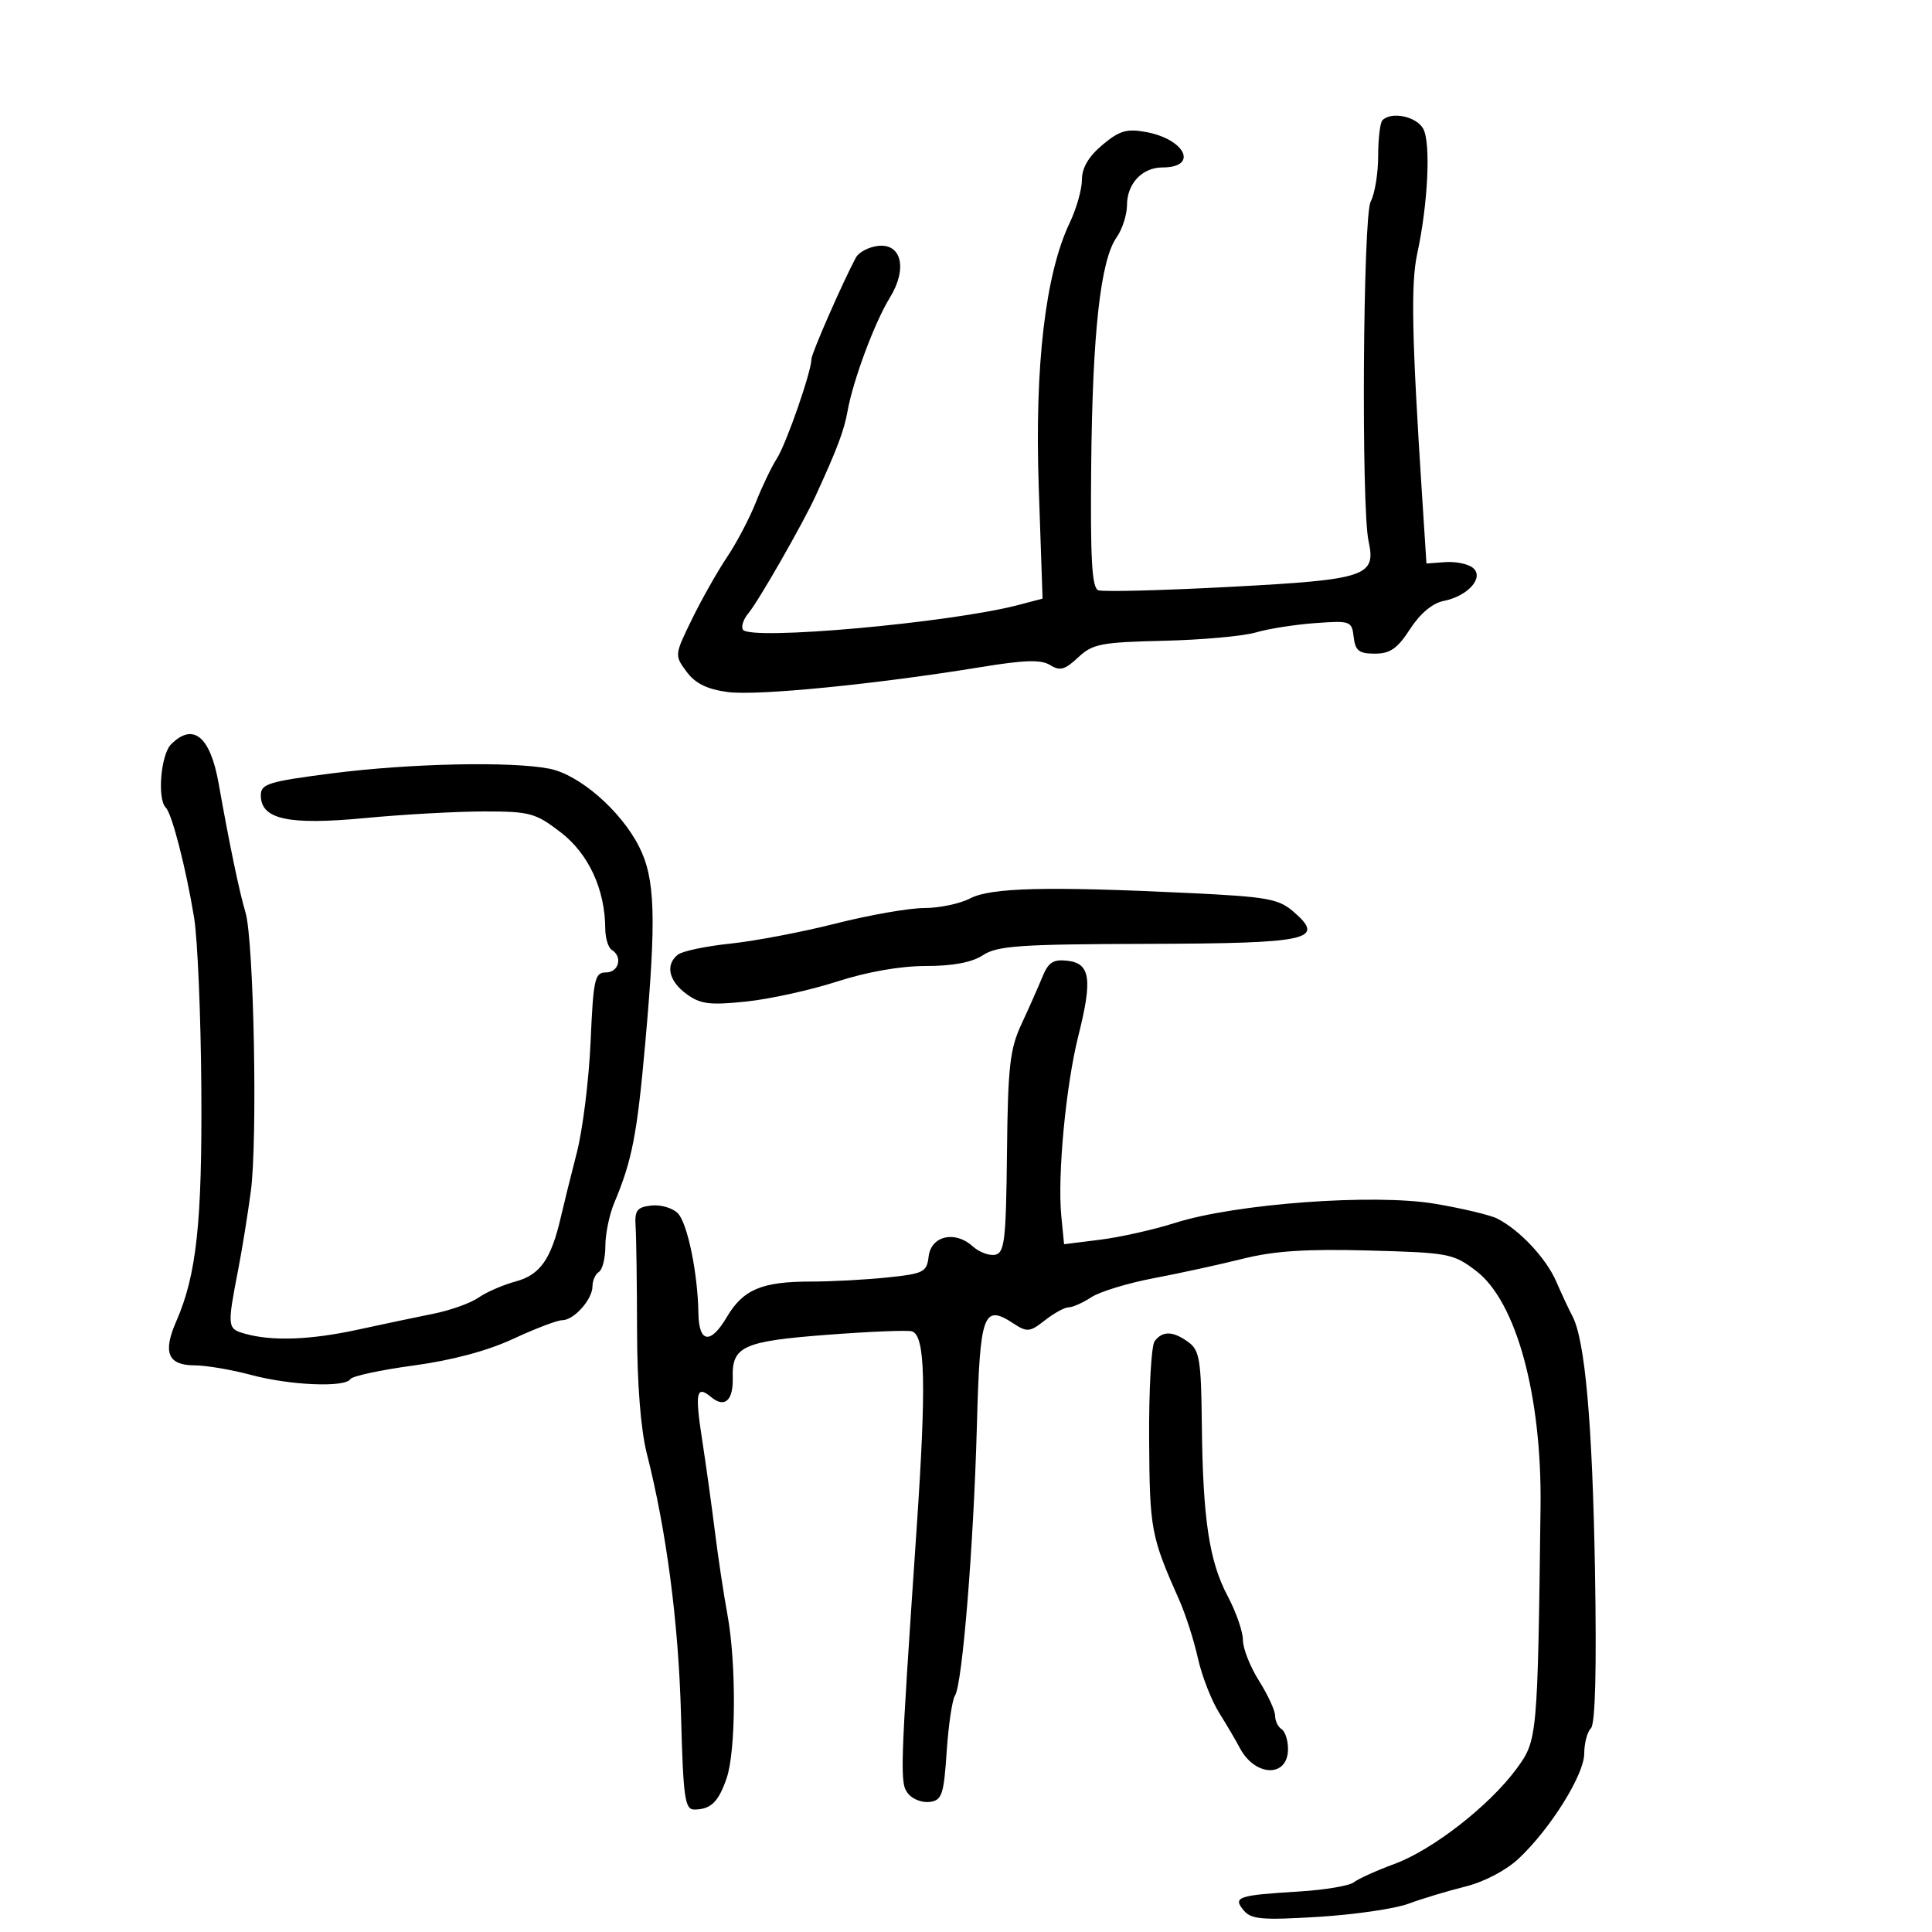 <svg xmlns="http://www.w3.org/2000/svg" width="300" height="300" viewBox="0 0 300 300" version="1.1">
	<path d="M 214.667 18.667 C 214.300 19.033, 214 21.538, 214 24.232 C 214 26.927, 213.476 30.110, 212.836 31.306 C 211.644 33.534, 211.361 78.771, 212.508 84.019 C 213.704 89.497, 212.181 90.003, 191.142 91.121 C 180.518 91.685, 171.248 91.925, 170.541 91.654 C 169.549 91.274, 169.299 86.877, 169.440 72.331 C 169.642 51.622, 170.884 40.432, 173.373 36.878 C 174.268 35.600, 175 33.337, 175 31.849 C 175 28.511, 177.367 26, 180.512 26 C 186.142 26, 184.079 21.616, 177.921 20.494 C 174.949 19.952, 173.804 20.294, 171.171 22.510 C 169.039 24.303, 168 26.070, 168 27.901 C 168 29.399, 167.154 32.396, 166.119 34.562 C 162.322 42.512, 160.647 56.780, 161.296 75.651 L 161.890 92.953 158.195 93.926 C 147.625 96.710, 116.434 99.512, 115.360 97.774 C 115.054 97.279, 115.450 96.115, 116.239 95.187 C 117.737 93.426, 124.663 81.325, 126.648 77 C 129.999 69.701, 131.073 66.852, 131.611 63.830 C 132.463 59.043, 135.820 50.040, 138.177 46.219 C 140.938 41.743, 140.012 37.744, 136.316 38.187 C 134.878 38.359, 133.341 39.175, 132.901 40 C 130.794 43.945, 126 54.896, 126 55.763 C 126 57.691, 122.088 68.937, 120.632 71.195 C 119.814 72.463, 118.345 75.525, 117.367 78 C 116.388 80.475, 114.378 84.300, 112.899 86.500 C 111.421 88.700, 108.973 93.029, 107.461 96.120 C 104.731 101.699, 104.725 101.759, 106.605 104.295 C 107.964 106.127, 109.773 107.022, 113 107.459 C 117.541 108.075, 136.023 106.252, 152.365 103.578 C 159.132 102.471, 161.667 102.400, 163.073 103.278 C 164.584 104.221, 165.363 104.008, 167.404 102.091 C 169.651 99.979, 170.937 99.728, 180.696 99.499 C 186.638 99.359, 193.075 98.778, 195 98.208 C 196.925 97.637, 201.065 96.985, 204.200 96.757 C 209.707 96.358, 209.911 96.431, 210.200 98.922 C 210.448 101.051, 211.021 101.500, 213.491 101.500 C 215.858 101.500, 216.997 100.704, 218.952 97.683 C 220.513 95.271, 222.430 93.664, 224.160 93.318 C 227.961 92.558, 230.517 89.674, 228.716 88.179 C 227.982 87.570, 226.058 87.168, 224.440 87.286 L 221.500 87.500 220.821 77 C 219.223 52.295, 219.058 44.049, 220.067 39.386 C 221.736 31.679, 222.195 22.232, 221.007 20.014 C 219.975 18.085, 216.077 17.257, 214.667 18.667 M 26.571 115.571 C 24.965 117.177, 24.391 124.058, 25.749 125.416 C 26.712 126.379, 28.880 134.814, 30.141 142.500 C 30.682 145.800, 31.186 157.725, 31.262 169 C 31.401 189.846, 30.526 197.963, 27.362 205.196 C 25.247 210.030, 26.071 211.997, 30.219 212.012 C 32.023 212.018, 35.975 212.688, 39 213.500 C 45.057 215.126, 53.583 215.483, 54.410 214.146 C 54.700 213.677, 59.114 212.727, 64.219 212.035 C 70.203 211.225, 75.706 209.752, 79.708 207.889 C 83.123 206.300, 86.541 205, 87.303 205 C 89.125 205, 92 201.774, 92 199.730 C 92 198.844, 92.450 197.840, 93 197.500 C 93.550 197.160, 94 195.349, 94 193.475 C 94 191.601, 94.621 188.590, 95.380 186.784 C 98.153 180.185, 98.924 176.217, 100.193 162 C 101.941 142.410, 101.748 136.387, 99.212 131.416 C 96.369 125.842, 89.948 120.276, 85.310 119.363 C 79.371 118.195, 63.591 118.536, 51.500 120.093 C 41.678 121.358, 40.500 121.722, 40.500 123.492 C 40.500 127.233, 44.744 128.160, 56.690 127.027 C 62.636 126.463, 70.953 126.001, 75.172 126.001 C 82.294 126, 83.148 126.233, 87.074 129.250 C 91.397 132.571, 93.950 138.092, 93.985 144.191 C 93.993 145.671, 94.450 147.160, 95 147.500 C 96.724 148.565, 96.090 151, 94.088 151 C 92.354 151, 92.134 151.996, 91.708 161.750 C 91.450 167.662, 90.486 175.425, 89.565 179 C 88.644 182.575, 87.528 187.075, 87.085 189 C 85.585 195.516, 83.874 197.957, 80.087 198.981 C 78.114 199.514, 75.515 200.643, 74.310 201.490 C 73.106 202.336, 69.956 203.464, 67.310 203.995 C 64.665 204.527, 59.350 205.645, 55.500 206.481 C 48.152 208.076, 42.190 208.283, 38 207.088 C 35.281 206.312, 35.257 206.073, 37.013 197 C 37.599 193.975, 38.469 188.575, 38.947 185 C 40.017 177.006, 39.422 146.006, 38.116 141.667 C 37.175 138.540, 35.624 131.091, 33.951 121.657 C 32.652 114.340, 29.995 112.148, 26.571 115.571 M 150.636 139.506 C 149.060 140.328, 145.856 141, 143.514 141 C 141.172 141, 134.991 142.082, 129.778 143.404 C 124.565 144.727, 117.195 146.131, 113.400 146.526 C 109.605 146.920, 105.938 147.693, 105.250 148.244 C 103.278 149.823, 103.839 152.337, 106.612 154.358 C 108.765 155.926, 110.201 156.108, 115.831 155.524 C 119.499 155.143, 125.863 153.745, 129.972 152.416 C 134.644 150.906, 139.811 150, 143.757 150 C 147.997 150, 150.916 149.446, 152.646 148.312 C 154.865 146.858, 158.385 146.616, 178.061 146.562 C 203.340 146.493, 205.895 145.937, 200.882 141.592 C 198.533 139.556, 196.846 139.255, 184.474 138.661 C 162.565 137.611, 153.853 137.828, 150.636 139.506 M 161.867 151.684 C 161.234 153.233, 159.774 156.525, 158.623 159 C 156.810 162.894, 156.506 165.586, 156.363 179 C 156.217 192.607, 155.992 194.541, 154.524 194.838 C 153.604 195.023, 152.022 194.425, 151.008 193.507 C 148.273 191.032, 144.569 191.906, 144.197 195.113 C 143.916 197.529, 143.433 197.774, 137.800 198.363 C 134.449 198.713, 129.102 199, 125.918 199 C 118.291 199, 115.388 200.228, 112.852 204.527 C 110.327 208.805, 108.519 208.550, 108.447 203.906 C 108.351 197.663, 106.743 189.885, 105.237 188.380 C 104.418 187.561, 102.568 187.028, 101.124 187.196 C 98.889 187.455, 98.529 187.945, 98.698 190.500 C 98.807 192.150, 98.907 199.427, 98.922 206.672 C 98.938 214.934, 99.500 222.016, 100.430 225.672 C 103.495 237.728, 105.361 251.971, 105.746 266.250 C 106.097 279.239, 106.344 280.998, 107.822 280.985 C 110.388 280.961, 111.564 279.815, 112.836 276.101 C 114.283 271.875, 114.347 258.243, 112.955 250.713 C 112.380 247.603, 111.502 241.783, 111.004 237.779 C 110.506 233.776, 109.619 227.395, 109.032 223.600 C 107.885 216.176, 108.126 215.029, 110.432 216.944 C 112.531 218.686, 113.880 217.469, 113.779 213.922 C 113.640 209.049, 115.380 208.262, 128.500 207.263 C 135.100 206.760, 141.007 206.522, 141.626 206.734 C 143.680 207.436, 143.854 214.980, 142.334 237.357 C 139.727 275.743, 139.691 276.922, 141.062 278.575 C 141.757 279.412, 143.264 279.962, 144.412 279.798 C 146.264 279.534, 146.557 278.651, 147 272 C 147.275 267.875, 147.856 263.950, 148.292 263.278 C 149.441 261.504, 151.183 240.019, 151.692 221.332 C 152.168 203.842, 152.677 202.432, 157.399 205.526 C 159.489 206.895, 159.921 206.850, 162.254 205.015 C 163.663 203.907, 165.323 203, 165.943 203 C 166.563 203, 168.150 202.293, 169.469 201.428 C 170.789 200.563, 175.161 199.232, 179.184 198.470 C 183.208 197.708, 189.425 196.351, 193 195.455 C 197.830 194.244, 202.842 193.916, 212.508 194.177 C 224.986 194.514, 225.666 194.643, 229.219 197.354 C 235.450 202.106, 239.433 216.709, 239.215 234 C 238.762 269.919, 238.733 270.237, 235.474 274.669 C 231.267 280.390, 222.451 287.255, 216.500 289.443 C 213.750 290.454, 210.931 291.728, 210.235 292.275 C 209.540 292.822, 205.715 293.468, 201.735 293.711 C 192.174 294.294, 191.391 294.561, 193.124 296.649 C 194.275 298.036, 195.972 298.183, 204.685 297.650 C 210.301 297.307, 216.607 296.389, 218.698 295.612 C 220.789 294.835, 224.750 293.639, 227.500 292.955 C 230.465 292.217, 233.849 290.446, 235.813 288.605 C 240.751 283.978, 246 275.566, 246 272.281 C 246 270.696, 246.466 268.934, 247.036 268.364 C 247.715 267.685, 247.933 259.265, 247.669 243.914 C 247.274 220.973, 246.126 208.045, 244.156 204.351 C 243.613 203.333, 242.487 200.925, 241.654 199 C 240.087 195.380, 235.987 191.002, 232.500 189.226 C 231.400 188.665, 227.025 187.625, 222.778 186.913 C 213.298 185.325, 191.854 186.907, 182.487 189.885 C 179.180 190.936, 173.945 192.113, 170.852 192.499 L 165.229 193.202 164.801 188.851 C 164.180 182.538, 165.505 168.544, 167.458 160.786 C 169.662 152.033, 169.305 149.593, 165.758 149.184 C 163.548 148.930, 162.794 149.415, 161.867 151.684 M 179.297 208.250 C 178.775 208.938, 178.388 215.800, 178.436 223.500 C 178.523 237.559, 178.703 238.520, 183.131 248.500 C 184.107 250.700, 185.401 254.736, 186.006 257.468 C 186.611 260.200, 188.095 264.019, 189.303 265.954 C 190.511 267.889, 191.950 270.334, 192.500 271.388 C 194.870 275.928, 200 276.067, 200 271.590 C 200 270.231, 199.550 268.840, 199 268.500 C 198.450 268.160, 198 267.225, 198 266.421 C 198 265.618, 196.875 263.178, 195.500 261 C 194.125 258.822, 193 255.973, 193 254.669 C 193 253.365, 191.942 250.308, 190.649 247.876 C 187.764 242.451, 186.776 235.901, 186.620 221.173 C 186.514 211.198, 186.268 209.677, 184.559 208.423 C 182.167 206.669, 180.536 206.616, 179.297 208.250" stroke="none" fill="black" fill-rule="evenodd"/>
</svg>